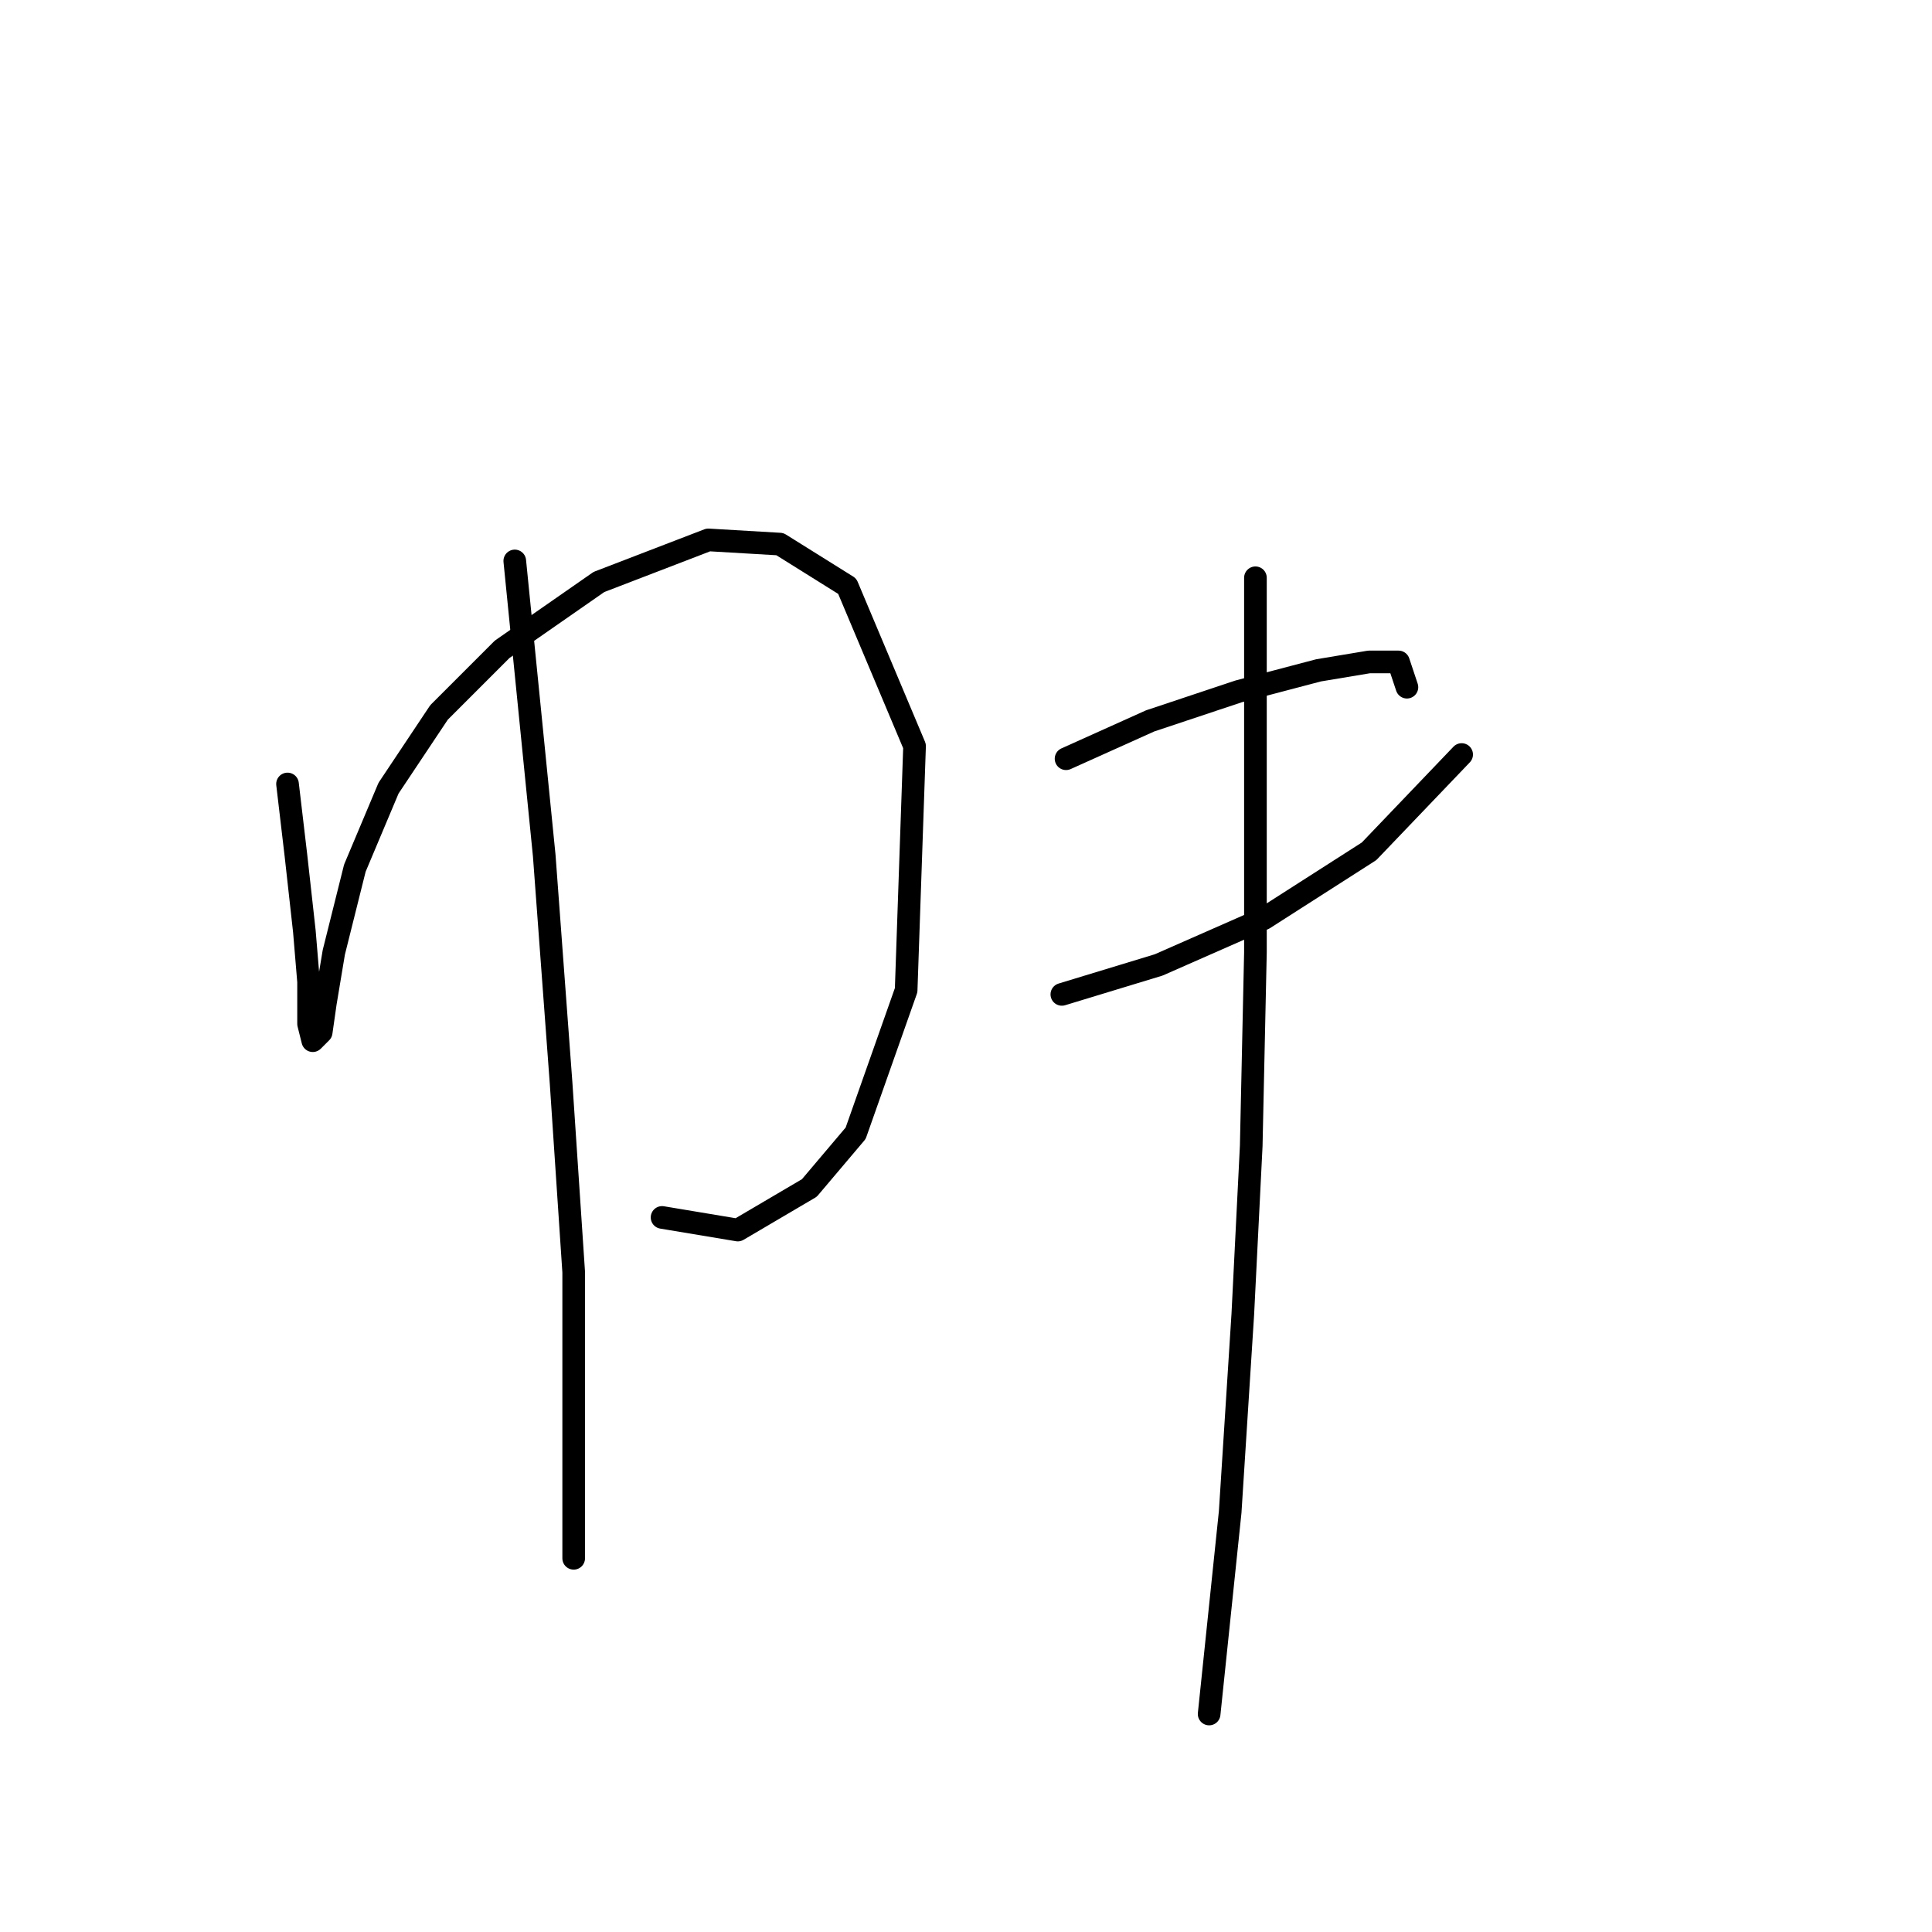 <?xml version="1.0" standalone="no"?>
    <svg width="256" height="256" xmlns="http://www.w3.org/2000/svg" version="1.1">
    <polyline stroke="black" stroke-width="3" stroke-linecap="round" fill="transparent" stroke-linejoin="round" points="38.098 103.881 39.214 113.36 40.329 123.398 40.887 130.089 40.887 135.665 41.444 137.896 42.559 136.781 43.117 132.877 44.232 126.186 47.02 115.033 51.481 104.439 58.173 94.401 66.537 86.037 79.362 77.115 93.86 71.539 103.34 72.097 112.262 77.673 121.184 98.862 120.069 131.204 113.377 150.163 107.243 157.412 97.764 162.989 87.727 161.316 87.727 161.316 " />
        <polyline stroke="black" stroke-width="3" stroke-linecap="round" fill="transparent" stroke-linejoin="round" points="68.21 74.327 72.113 113.36 74.344 143.472 76.017 168.565 76.017 185.851 76.017 198.676 76.017 206.483 76.017 206.483 " />
        <polyline stroke="black" stroke-width="3" stroke-linecap="round" fill="transparent" stroke-linejoin="round" points="141.258 100.535 152.411 95.517 164.121 91.613 174.715 88.825 181.407 87.71 185.31 87.71 186.425 91.056 186.425 91.056 " />
        <polyline stroke="black" stroke-width="3" stroke-linecap="round" fill="transparent" stroke-linejoin="round" points="140.701 131.762 153.526 127.859 167.466 121.725 181.407 112.803 193.675 99.978 193.675 99.978 " />
        <polyline stroke="black" stroke-width="3" stroke-linecap="round" fill="transparent" stroke-linejoin="round" points="166.351 76.558 166.351 99.42 166.351 126.186 165.794 151.836 164.678 174.141 163.005 200.349 160.217 227.115 160.217 227.115 " />
        </svg>